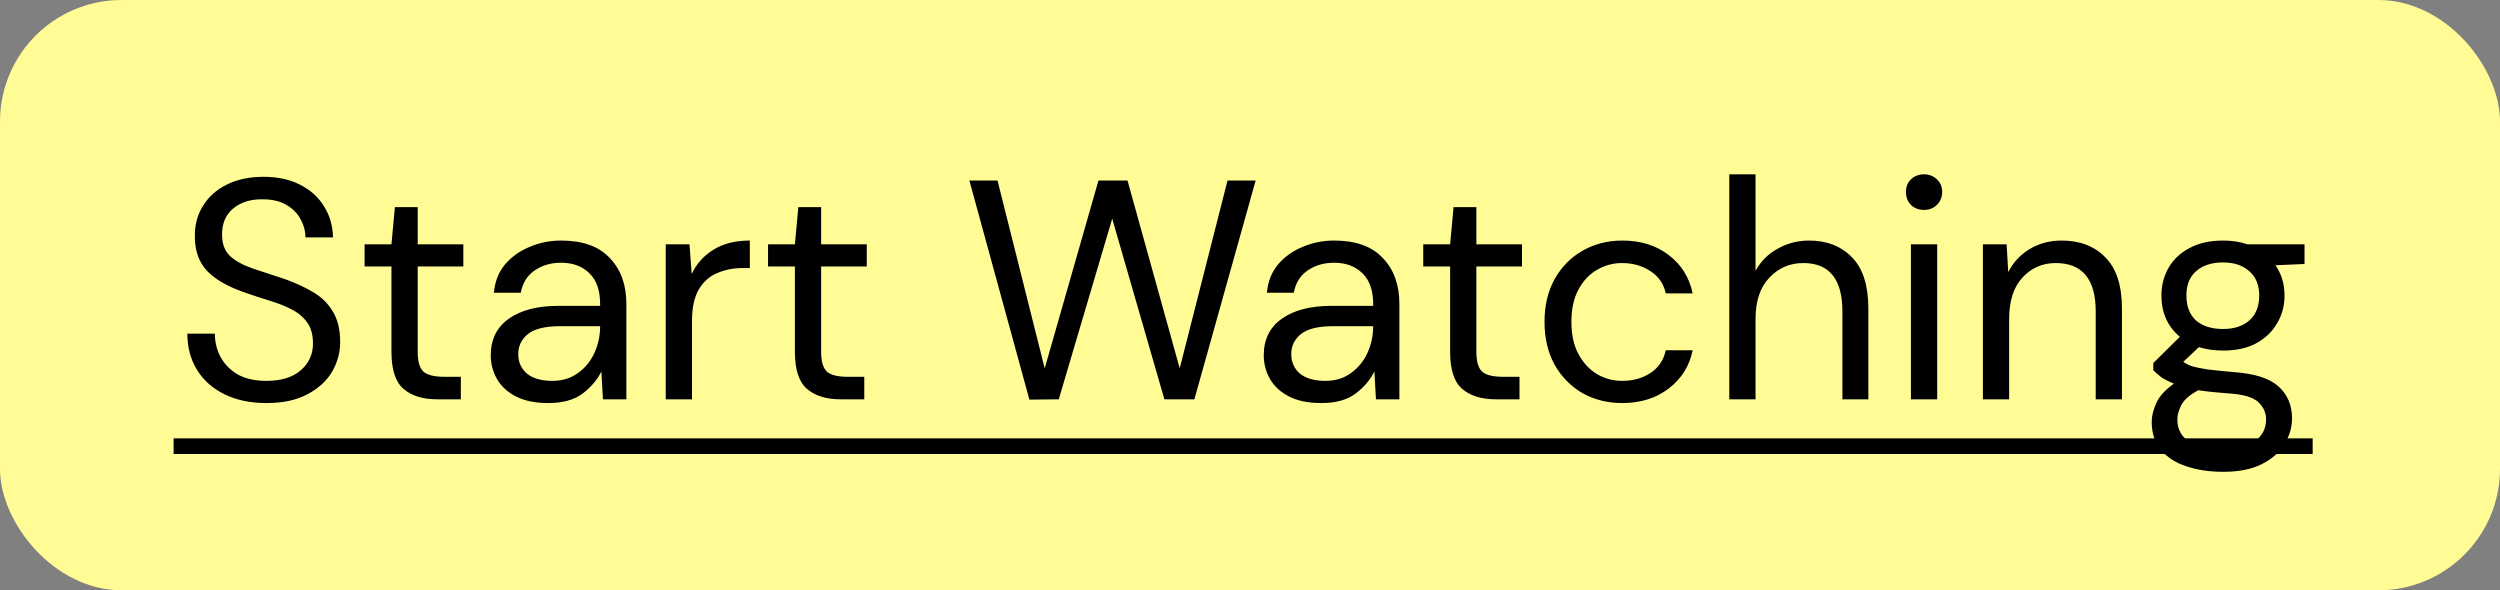 <svg width="144" height="34" viewBox="0 0 144 34" fill="none" xmlns="http://www.w3.org/2000/svg">
<rect x="0" y="0" width="144" height="34" fill="#808080" stroke="none"/>
<rect width="144" height="34" rx="7" fill="#FFFB95"/>
<path d="M15.346 23.216C14.422 23.216 13.618 23.048 12.934 22.712C12.25 22.376 11.722 21.908 11.35 21.308C10.978 20.708 10.792 20.012 10.792 19.22H12.376C12.376 19.712 12.49 20.168 12.718 20.588C12.946 20.996 13.276 21.326 13.708 21.578C14.152 21.818 14.698 21.938 15.346 21.938C16.198 21.938 16.858 21.734 17.326 21.326C17.794 20.918 18.028 20.408 18.028 19.796C18.028 19.292 17.92 18.89 17.704 18.59C17.488 18.278 17.194 18.026 16.822 17.834C16.462 17.642 16.042 17.474 15.562 17.33C15.094 17.186 14.602 17.024 14.086 16.844C13.114 16.508 12.394 16.094 11.926 15.602C11.458 15.098 11.224 14.444 11.224 13.64C11.212 12.968 11.368 12.374 11.692 11.858C12.016 11.33 12.472 10.922 13.06 10.634C13.66 10.334 14.368 10.184 15.184 10.184C15.988 10.184 16.684 10.334 17.272 10.634C17.872 10.934 18.334 11.348 18.658 11.876C18.994 12.404 19.168 13.004 19.18 13.676H17.596C17.596 13.328 17.506 12.986 17.326 12.65C17.146 12.302 16.87 12.02 16.498 11.804C16.138 11.588 15.682 11.48 15.13 11.48C14.446 11.468 13.882 11.642 13.438 12.002C13.006 12.362 12.79 12.86 12.79 13.496C12.79 14.036 12.94 14.45 13.24 14.738C13.552 15.026 13.984 15.266 14.536 15.458C15.088 15.638 15.724 15.848 16.444 16.088C17.044 16.304 17.584 16.556 18.064 16.844C18.544 17.132 18.916 17.504 19.18 17.96C19.456 18.416 19.594 18.998 19.594 19.706C19.594 20.306 19.438 20.876 19.126 21.416C18.814 21.944 18.34 22.376 17.704 22.712C17.08 23.048 16.294 23.216 15.346 23.216ZM25.176 23C24.36 23 23.718 22.802 23.25 22.406C22.782 22.01 22.548 21.296 22.548 20.264V15.35H21V14.072H22.548L22.746 11.93H24.06V14.072H26.688V15.35H24.06V20.264C24.06 20.828 24.174 21.212 24.402 21.416C24.63 21.608 25.032 21.704 25.608 21.704H26.544V23H25.176ZM31.579 23.216C30.835 23.216 30.217 23.09 29.725 22.838C29.233 22.586 28.867 22.25 28.627 21.83C28.387 21.41 28.267 20.954 28.267 20.462C28.267 19.55 28.615 18.848 29.311 18.356C30.007 17.864 30.955 17.618 32.155 17.618H34.567V17.51C34.567 16.73 34.363 16.142 33.955 15.746C33.547 15.338 33.001 15.134 32.317 15.134C31.729 15.134 31.219 15.284 30.787 15.584C30.367 15.872 30.103 16.298 29.995 16.862H28.447C28.507 16.214 28.723 15.668 29.095 15.224C29.479 14.78 29.953 14.444 30.517 14.216C31.081 13.976 31.681 13.856 32.317 13.856C33.565 13.856 34.501 14.192 35.125 14.864C35.761 15.524 36.079 16.406 36.079 17.51V23H34.729L34.639 21.398C34.387 21.902 34.015 22.334 33.523 22.694C33.043 23.042 32.395 23.216 31.579 23.216ZM31.813 21.938C32.389 21.938 32.881 21.788 33.289 21.488C33.709 21.188 34.027 20.798 34.243 20.318C34.459 19.838 34.567 19.334 34.567 18.806V18.788H32.281C31.393 18.788 30.763 18.944 30.391 19.256C30.031 19.556 29.851 19.934 29.851 20.39C29.851 20.858 30.019 21.236 30.355 21.524C30.703 21.8 31.189 21.938 31.813 21.938ZM38.347 23V14.072H39.715L39.842 15.782C40.117 15.194 40.538 14.726 41.102 14.378C41.666 14.03 42.361 13.856 43.19 13.856V15.44H42.776C42.248 15.44 41.761 15.536 41.318 15.728C40.873 15.908 40.52 16.22 40.255 16.664C39.992 17.108 39.859 17.72 39.859 18.5V23H38.347ZM48.414 23C47.599 23 46.956 22.802 46.489 22.406C46.02 22.01 45.786 21.296 45.786 20.264V15.35H44.239V14.072H45.786L45.984 11.93H47.298V14.072H49.926V15.35H47.298V20.264C47.298 20.828 47.413 21.212 47.641 21.416C47.868 21.608 48.27 21.704 48.846 21.704H49.782V23H48.414ZM59.293 23.018L55.837 10.4H57.457L60.175 21.218L63.271 10.4H64.945L67.951 21.218L70.705 10.4H72.325L68.797 23H67.069L64.063 12.596L60.985 23L59.293 23.018ZM76.105 23.216C75.361 23.216 74.743 23.09 74.251 22.838C73.759 22.586 73.393 22.25 73.153 21.83C72.913 21.41 72.793 20.954 72.793 20.462C72.793 19.55 73.141 18.848 73.837 18.356C74.533 17.864 75.481 17.618 76.681 17.618H79.093V17.51C79.093 16.73 78.889 16.142 78.481 15.746C78.073 15.338 77.527 15.134 76.843 15.134C76.255 15.134 75.745 15.284 75.313 15.584C74.893 15.872 74.629 16.298 74.521 16.862H72.973C73.033 16.214 73.249 15.668 73.621 15.224C74.005 14.78 74.479 14.444 75.043 14.216C75.607 13.976 76.207 13.856 76.843 13.856C78.091 13.856 79.027 14.192 79.651 14.864C80.287 15.524 80.605 16.406 80.605 17.51V23H79.255L79.165 21.398C78.913 21.902 78.541 22.334 78.049 22.694C77.569 23.042 76.921 23.216 76.105 23.216ZM76.339 21.938C76.915 21.938 77.407 21.788 77.815 21.488C78.235 21.188 78.553 20.798 78.769 20.318C78.985 19.838 79.093 19.334 79.093 18.806V18.788H76.807C75.919 18.788 75.289 18.944 74.917 19.256C74.557 19.556 74.377 19.934 74.377 20.39C74.377 20.858 74.545 21.236 74.881 21.524C75.229 21.8 75.715 21.938 76.339 21.938ZM86.155 23C85.339 23 84.697 22.802 84.229 22.406C83.761 22.01 83.527 21.296 83.527 20.264V15.35H81.979V14.072H83.527L83.725 11.93H85.039V14.072H87.667V15.35H85.039V20.264C85.039 20.828 85.153 21.212 85.381 21.416C85.609 21.608 86.011 21.704 86.587 21.704H87.523V23H86.155ZM93.446 23.216C92.594 23.216 91.826 23.024 91.142 22.64C90.47 22.244 89.936 21.698 89.54 21.002C89.156 20.294 88.964 19.472 88.964 18.536C88.964 17.6 89.156 16.784 89.54 16.088C89.936 15.38 90.47 14.834 91.142 14.45C91.826 14.054 92.594 13.856 93.446 13.856C94.502 13.856 95.39 14.132 96.11 14.684C96.842 15.236 97.304 15.974 97.496 16.898H95.948C95.828 16.346 95.534 15.92 95.066 15.62C94.598 15.308 94.052 15.152 93.428 15.152C92.924 15.152 92.45 15.278 92.006 15.53C91.562 15.782 91.202 16.16 90.926 16.664C90.65 17.168 90.512 17.792 90.512 18.536C90.512 19.28 90.65 19.904 90.926 20.408C91.202 20.912 91.562 21.296 92.006 21.56C92.45 21.812 92.924 21.938 93.428 21.938C94.052 21.938 94.598 21.788 95.066 21.488C95.534 21.176 95.828 20.738 95.948 20.174H97.496C97.316 21.074 96.86 21.806 96.128 22.37C95.396 22.934 94.502 23.216 93.446 23.216ZM99.607 23V10.04H101.119V15.602C101.419 15.05 101.845 14.624 102.397 14.324C102.949 14.012 103.549 13.856 104.197 13.856C105.229 13.856 106.057 14.18 106.681 14.828C107.305 15.464 107.617 16.448 107.617 17.78V23H106.123V17.942C106.123 16.082 105.373 15.152 103.873 15.152C103.093 15.152 102.439 15.434 101.911 15.998C101.383 16.55 101.119 17.342 101.119 18.374V23H99.607ZM110.826 12.092C110.526 12.092 110.274 11.996 110.07 11.804C109.878 11.6 109.782 11.348 109.782 11.048C109.782 10.76 109.878 10.52 110.07 10.328C110.274 10.136 110.526 10.04 110.826 10.04C111.114 10.04 111.36 10.136 111.564 10.328C111.768 10.52 111.87 10.76 111.87 11.048C111.87 11.348 111.768 11.6 111.564 11.804C111.36 11.996 111.114 12.092 110.826 12.092ZM110.07 23V14.072H111.582V23H110.07ZM114.215 23V14.072H115.583L115.673 15.674C115.961 15.11 116.375 14.666 116.915 14.342C117.455 14.018 118.067 13.856 118.751 13.856C119.807 13.856 120.647 14.18 121.271 14.828C121.907 15.464 122.225 16.448 122.225 17.78V23H120.713V17.942C120.713 16.082 119.945 15.152 118.409 15.152C117.641 15.152 116.999 15.434 116.483 15.998C115.979 16.55 115.727 17.342 115.727 18.374V23H114.215ZM128.043 20.192C127.539 20.192 127.077 20.126 126.657 19.994L125.757 20.84C125.889 20.936 126.051 21.02 126.243 21.092C126.447 21.152 126.735 21.212 127.107 21.272C127.479 21.32 128.001 21.374 128.673 21.434C129.873 21.518 130.731 21.794 131.247 22.262C131.763 22.73 132.021 23.342 132.021 24.098C132.021 24.614 131.877 25.106 131.589 25.574C131.313 26.042 130.881 26.426 130.293 26.726C129.717 27.026 128.973 27.176 128.061 27.176C127.257 27.176 126.543 27.068 125.919 26.852C125.295 26.648 124.809 26.33 124.461 25.898C124.113 25.478 123.939 24.944 123.939 24.296C123.939 23.96 124.029 23.594 124.209 23.198C124.389 22.814 124.725 22.448 125.217 22.1C124.953 21.992 124.725 21.878 124.533 21.758C124.353 21.626 124.185 21.482 124.029 21.326V20.912L125.559 19.4C124.851 18.8 124.497 18.008 124.497 17.024C124.497 16.436 124.635 15.902 124.911 15.422C125.187 14.942 125.589 14.564 126.117 14.288C126.645 14 127.287 13.856 128.043 13.856C128.559 13.856 129.027 13.928 129.447 14.072H132.741V15.206L131.067 15.278C131.415 15.782 131.589 16.364 131.589 17.024C131.589 17.612 131.445 18.146 131.157 18.626C130.881 19.106 130.479 19.49 129.951 19.778C129.435 20.054 128.799 20.192 128.043 20.192ZM128.043 18.95C128.679 18.95 129.183 18.788 129.555 18.464C129.939 18.128 130.131 17.648 130.131 17.024C130.131 16.412 129.939 15.944 129.555 15.62C129.183 15.284 128.679 15.116 128.043 15.116C127.395 15.116 126.879 15.284 126.495 15.62C126.123 15.944 125.937 16.412 125.937 17.024C125.937 17.648 126.123 18.128 126.495 18.464C126.879 18.788 127.395 18.95 128.043 18.95ZM125.415 24.152C125.415 24.752 125.667 25.196 126.171 25.484C126.675 25.784 127.305 25.934 128.061 25.934C128.805 25.934 129.399 25.772 129.843 25.448C130.299 25.124 130.527 24.692 130.527 24.152C130.527 23.768 130.371 23.432 130.059 23.144C129.747 22.868 129.171 22.706 128.331 22.658C127.671 22.61 127.101 22.55 126.621 22.478C126.129 22.742 125.805 23.024 125.649 23.324C125.493 23.636 125.415 23.912 125.415 24.152Z" fill="black"/>
<path d="M10 25.25H133.209V26.15H10V25.25Z" fill="black"/>
</svg>
